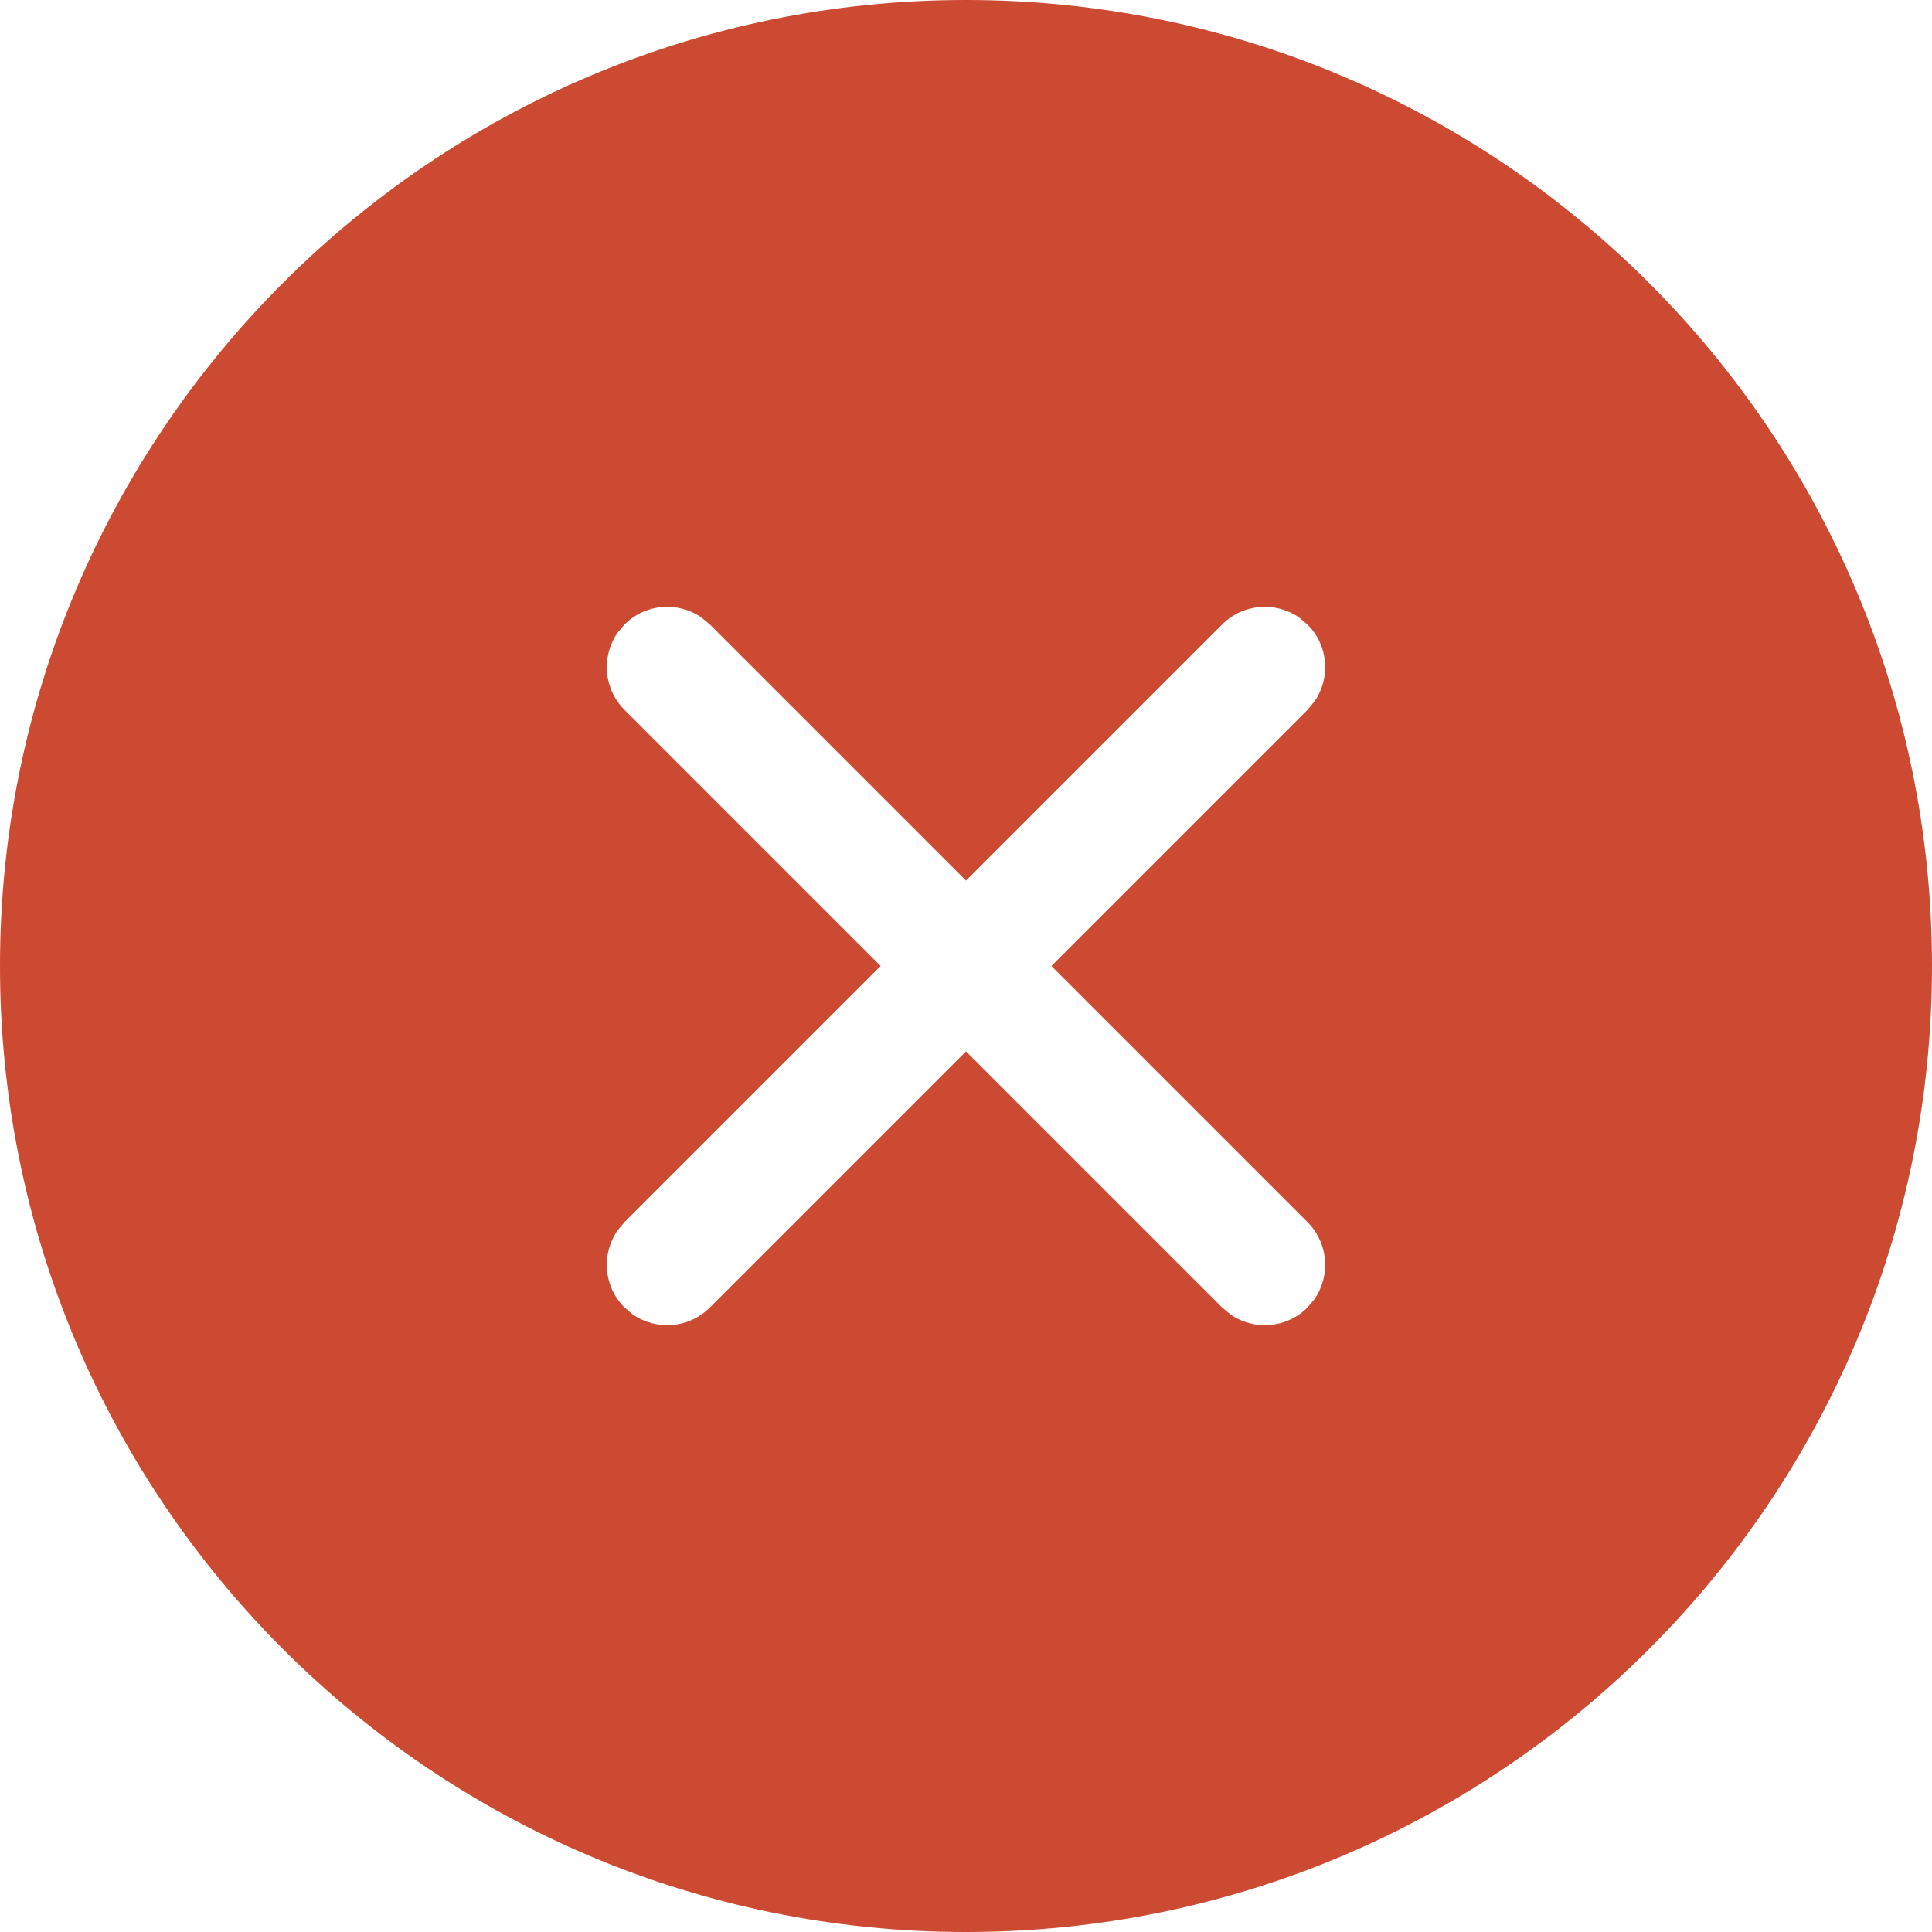 <svg width="16" height="16" viewBox="0 0 16 16" fill="none" xmlns="http://www.w3.org/2000/svg">
<path d="M8 0C12.418 0 16 3.582 16 8C16 12.418 12.418 16 8 16C3.582 16 0 12.418 0 8C0 3.582 3.582 0 8 0ZM5.809 5.114C5.615 4.979 5.345 4.998 5.172 5.172L5.114 5.241C4.979 5.436 4.998 5.705 5.172 5.879L7.293 8L5.172 10.121L5.114 10.191C4.979 10.385 4.998 10.655 5.172 10.828L5.241 10.886C5.436 11.021 5.705 11.002 5.879 10.828L8 8.707L10.121 10.828L10.191 10.886C10.385 11.021 10.655 11.002 10.828 10.828L10.886 10.759C11.021 10.564 11.002 10.295 10.828 10.121L8.707 8L10.828 5.879L10.886 5.809C11.021 5.615 11.002 5.345 10.828 5.172L10.759 5.114C10.564 4.979 10.295 4.998 10.121 5.172L8 7.293L5.879 5.172L5.809 5.114Z" fill="#CC4A31"/>
</svg>
